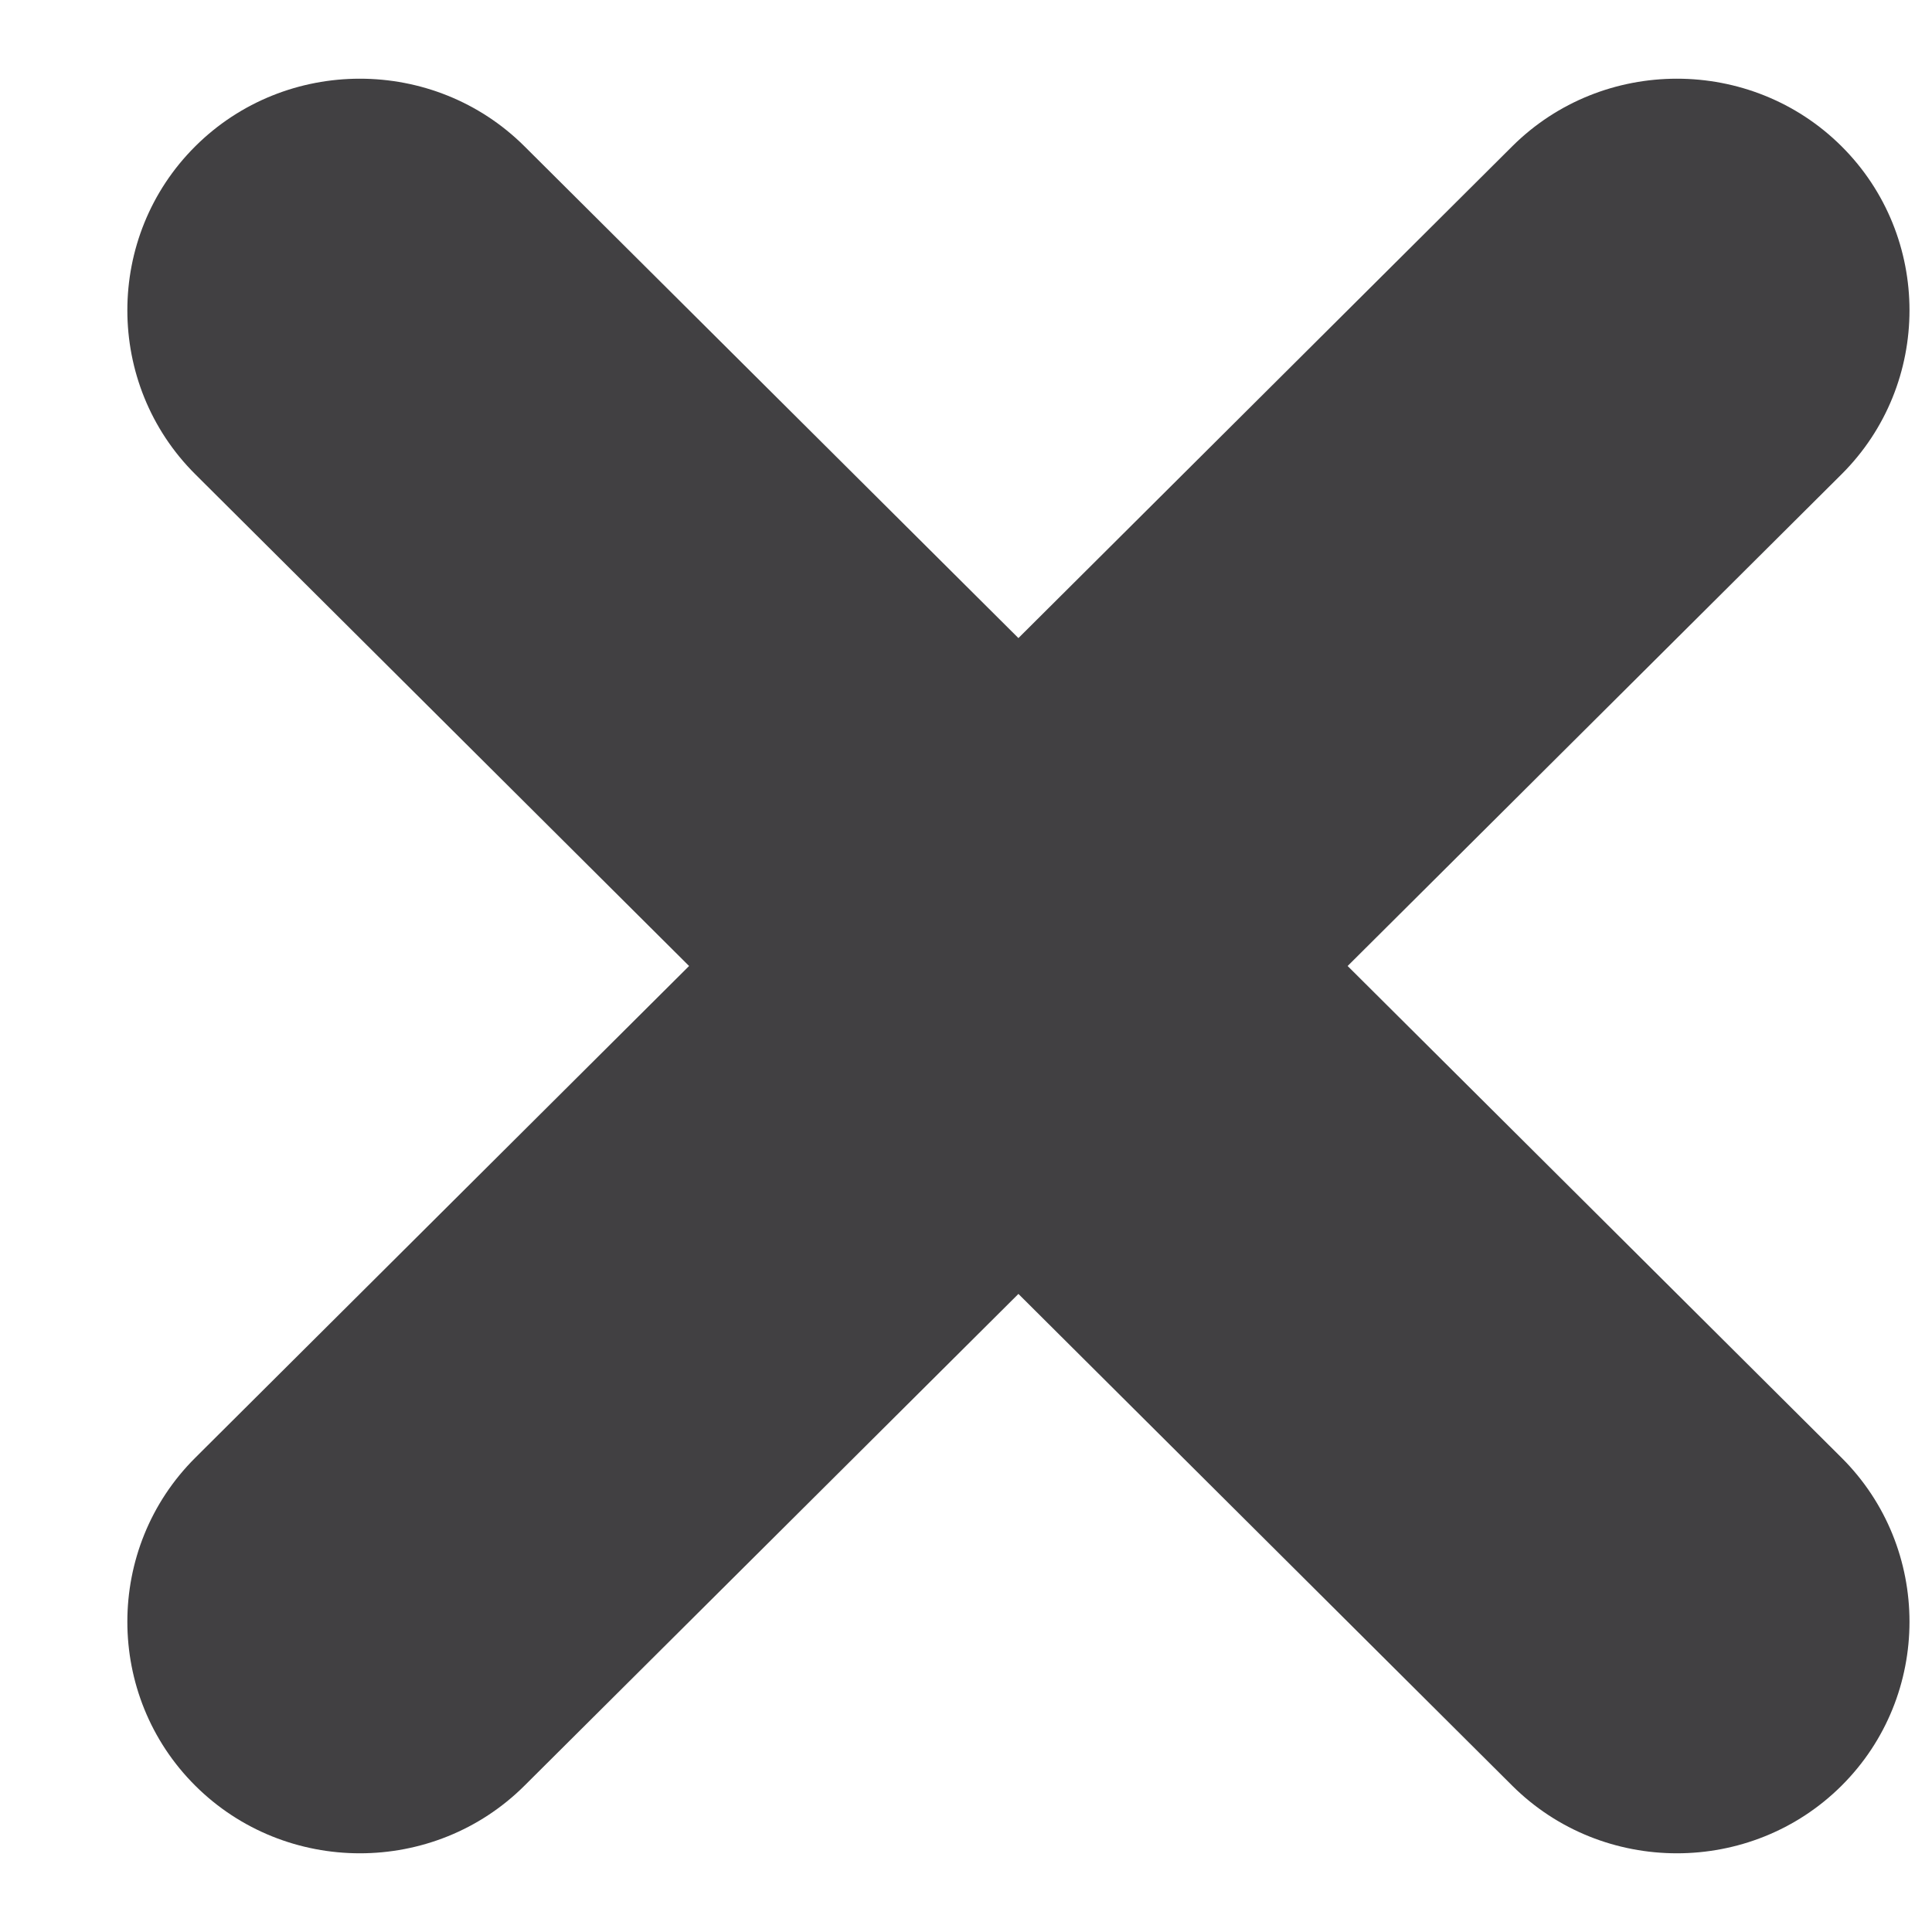 <svg width="15" height="15" viewBox="0 0 15 15" fill="none" xmlns="http://www.w3.org/2000/svg"><path d="M7.907 10.046L11.741 13.864C12.444 14.564 13.595 14.564 14.298 13.864C15.001 13.164 15.001 12.018 14.298 11.318L10.463 7.5L14.298 3.682C15.001 2.982 15.001 1.836 14.298 1.136C13.595 0.436 12.444 0.436 11.741 1.136L7.907 4.954L4.072 1.136C3.369 0.436 2.219 0.436 1.516 1.136C0.813 1.836 0.813 2.982 1.516 3.682L5.35 7.5L1.516 11.318C0.813 12.018 0.813 13.164 1.516 13.864C2.219 14.564 3.369 14.564 4.072 13.864L7.907 10.046Z" fill="#414042" /></svg>